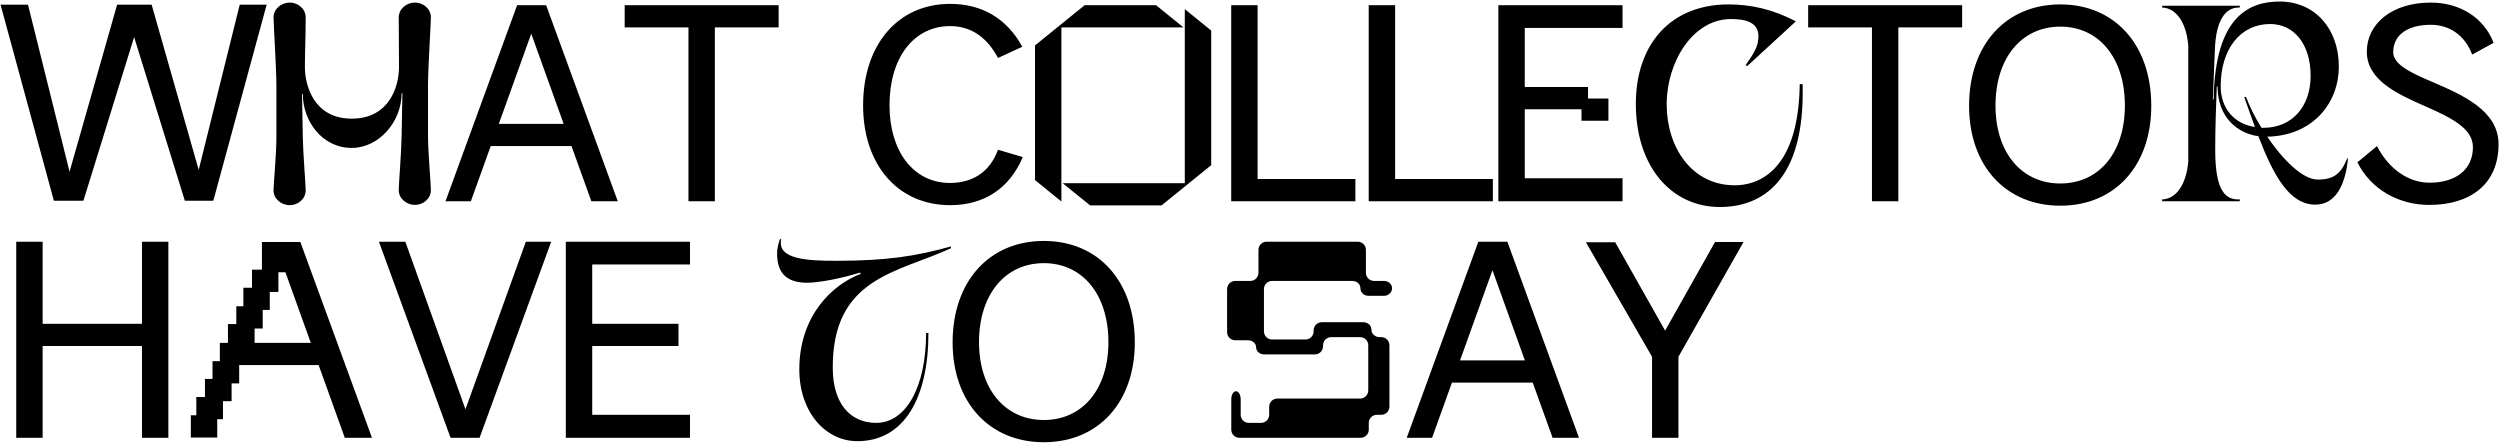 <svg fill="none" height="214" viewBox="0 0 1205 214" width="1205" xmlns="http://www.w3.org/2000/svg"><path d="m64.646 17.872-24.444 78.876h-14.238l-25.704-94.5h13.23l20.034 80.514 22.932-80.514h16.632l22.68 79.632 19.782-79.632h12.978l-25.704 94.5h-13.734zm81.305 27.468h-.378l.378 20.916c.126 7.812 1.386 22.554 1.386 25.452 0 4.284-3.78 7.182-7.686 7.182s-7.812-2.898-7.812-7.182c0-3.024 1.386-17.136 1.386-25.452v-24.822c0-8.316-1.386-29.988-1.386-33.012 0-4.284 3.906-7.182 7.812-7.182s7.686 2.898 7.686 7.182c0 9.576-.378 16.254-.378 23.94 0 8.946 4.41 24.822 22.554 24.822 18.396 0 22.806-15.876 22.806-24.822 0-8.064-.126-14.364-.126-23.94 0-4.284 3.906-7.182 7.812-7.182s7.686 2.898 7.686 7.182c0 2.898-1.386 24.444-1.386 32.256v24.822c0 7.812 1.386 23.184 1.386 26.082 0 4.284-3.78 7.182-7.686 7.182s-7.812-2.898-7.812-7.182c0-3.024 1.26-17.766 1.386-26.082l.378-20.538h-.378c0 13.608-10.836 26.334-24.066 26.334-14.364 0-23.562-13.104-23.562-25.956zm139.083 51.66h12.726l-34.524-94.5h-13.986l-34.524 94.5h12.222l9.576-26.586h38.934zm-44.604-37.296 15.624-43.47 15.624 43.47zm134.876-57.204h-74.214v10.71h30.744v83.79h12.726v-83.79h30.744zm105.723 25.452 11.718-5.418c-7.434-13.608-19.404-20.664-34.776-20.664-25.074 0-41.958 19.53-41.958 48.888 0 28.854 16.884 48.132 41.958 48.132 16.128 0 28.476-7.812 35.028-23.184l-11.97-3.528c-4.032 11.088-12.6 16.002-23.184 16.002-17.388 0-29.106-14.994-29.106-37.548 0-22.806 11.718-38.052 29.232-38.052 9.954 0 17.766 5.292 23.058 15.372zm30.567 69.174-12.726-10.332v-64.89l23.94-19.404h34.398l13.23 10.71h-58.842zm59.472-92.736 12.726 10.332v64.89l-23.94 19.404h-34.398l-13.23-10.71h58.842zm35.099 81.9v-83.79h-12.726v94.5h59.85v-10.71zm66.275 0v-83.79h-12.726v94.5h59.85v-10.71zm109.62-72.828v-10.962h-59.85v94.5h59.85v-11.088h-47.124v-33.264h27.342v5.544h12.978v-10.71h-9.828v-5.544h-30.492v-28.476zm21.279 36.792c0 20.664 11.97 39.06 32.886 39.06 8.946 0 30.618-4.41 31.248-48.762h1.386c1.26 46.746-19.656 59.22-39.816 59.22-23.814 0-40.572-19.908-40.572-49.644 0-28.854 16.758-48.006 44.73-48.006 10.458 0 21.294 2.268 32.382 8.19l-23.436 21.546-.756-.504c4.032-5.67 6.174-9.072 6.174-13.86 0-6.93-6.426-8.316-13.23-8.316-18.396 0-30.996 20.664-30.996 41.076zm142.404-47.754h-74.214v10.71h30.744v83.79h12.726v-83.79h30.744zm47.322 96.642c26.333 0 43.843-19.278 43.843-48.132 0-29.358-17.51-48.888-43.843-48.888-26.334 0-43.974 19.53-43.974 48.888 0 28.854 17.64 48.132 43.974 48.132zm0-10.71c-18.774 0-31.248-14.994-31.248-37.548 0-22.806 12.474-38.052 31.248-38.052 18.773 0 31.123 15.246 31.123 38.052 0 22.554-12.35 37.548-31.123 37.548zm138.293-12.096c-3.03 7.434-6.43 10.206-14.24 10.206-7.31 0-16.89-9.702-24.32-20.664 22.43-.504 34.52-16.632 34.52-33.768 0-18.144-11.46-31.374-28.47-31.374-14.24 0-31.25 6.552-31.88 47.124h-.38l1.01-24.57c.5-12.222 4.41-20.034 11.97-19.656v-.882h-37.42v.882c6.93.252 11.72 7.434 12.6 18.396v55.692c-.88 10.962-5.67 18.144-12.6 18.396v.882h37.42v-.882c-6.43.252-11.84-3.15-11.84-23.814 0-10.962.37-20.16.75-30.618h.38c0 14.994 9.83 22.68 19.66 23.94 7.18 18.648 14.86 33.012 27.46 33.012 9.71 0 14.49-9.324 15.75-22.302zm-60.99-34.776c0-18.018 9.58-29.988 23.82-29.988 11.71 0 19.53 9.954 19.53 24.948s-9.08 25.074-22.68 25.074h-1.01c-3.28-5.292-5.8-10.458-7.44-14.868h-.88c1.77 4.914 3.4 9.828 5.17 14.49-10.08-1.512-16.51-9.072-16.51-19.656zm133.93 27.972c0-16.128-17.13-23.688-31.5-29.862-10.33-4.41-19.28-8.442-19.28-14.49 0-8.442 7.06-13.23 18.15-13.23 9.07 0 16.5 5.166 19.91 14.364l10.33-5.67c-4.79-12.474-16.63-19.404-30.24-19.404-18.78 0-30.87 10.206-30.87 23.688 0 13.608 14.49 20.286 27.97 26.208 11.97 5.292 23.18 10.458 23.18 19.782 0 10.962-8.44 17.136-20.91 17.136-10.08 0-19.53-6.426-25.33-17.64l-9.45 7.812c6.55 13.104 19.91 20.538 34.65 20.538 20.16 0 33.39-10.332 33.39-29.232zm-1135.874 46.968v39.564h-47.88v-39.564h-12.726v94.5h12.726v-44.226h47.88v44.226h12.726v-94.5zm97.76 94.5h13.104l-34.524-94.374h-18.522v13.356h-4.788v8.694h-4.158v8.946h-3.402v8.568h-4.032v9.072h-3.906v8.82h-3.528v8.568h-3.654v8.694h-4.158v8.82h-2.646v10.71h12.726v-8.82h2.772v-8.694h4.158v-8.568h3.654v-8.82h38.304zm-43.47-45.738v-6.93h3.906v-8.946h3.402v-8.694h4.158v-9.45h3.402l12.222 34.02zm130.741-48.762-29.106 80.766-28.98-80.766h-12.726l34.524 94.5h13.986l34.524-94.5zm19.265 94.5h59.85v-11.088h-47.124v-33.138h41.58v-10.71h-41.58v-28.602h47.124v-10.962h-59.85zm103.215-95.76c-.882 2.52-1.386 4.788-1.386 6.804 0 9.072 4.032 14.112 14.238 14.238 5.67 0 16.002-1.89 25.83-4.914l.252.63c-13.482 5.04-29.61 20.034-29.61 45.99 0 20.79 12.726 34.65 27.972 34.65 22.554 0 34.272-20.79 34.272-52.164h-1.134c0 26.082-9.702 43.344-24.066 43.344-12.6 0-20.79-9.45-20.916-26.082-.378-44.1 31.374-46.242 56.952-58.086v-.882c-16.632 4.662-30.744 6.93-55.314 6.93-13.608 0-28.728-.63-26.46-10.458zm127.192 97.902c26.334 0 43.848-19.278 43.848-48.132 0-29.358-17.514-48.888-43.848-48.888s-43.974 19.53-43.974 48.888c0 28.854 17.64 48.132 43.974 48.132zm0-10.71c-18.774 0-31.248-14.994-31.248-37.548 0-22.806 12.474-38.052 31.248-38.052s31.122 15.246 31.122 38.052c0 22.554-12.348 37.548-31.122 37.548zm162.671-39.942h-.882c-2.142 0-3.906-1.638-3.906-3.654s-1.764-3.528-3.906-3.528h-20.034c-2.142 0-3.906 1.764-3.906 3.906v.504c0 2.142-1.764 3.906-3.906 3.906h-16.128c-2.142 0-3.906-1.764-3.906-3.906v-20.412c0-2.142 1.764-3.906 3.906-3.906h38.682c2.142 0 3.906 1.512 3.906 3.528s1.764 3.654 3.906 3.654h7.434c2.142 0 3.906-1.638 3.906-3.654s-1.764-3.528-3.906-3.528h-4.788c-2.142 0-3.906-1.764-3.906-3.906v-11.088c0-2.142-1.764-3.906-3.906-3.906h-43.974c-2.142 0-3.906 1.764-3.906 3.906v11.088c0 2.142-1.764 3.906-3.906 3.906h-7.308c-2.142 0-3.906 1.764-3.906 3.906v20.79c0 2.142 1.764 3.906 3.906 3.906h6.174c2.142 0 3.906 1.512 3.906 3.402s1.764 3.402 3.906 3.402h24.444c2.142 0 3.906-1.764 3.906-3.906v-.504c0-2.142 1.764-3.906 3.906-3.906h13.986c2.142 0 3.906 1.764 3.906 3.906v21.798c0 2.142-1.764 3.906-3.906 3.906h-39.942c-2.142 0-3.906 1.764-3.906 3.906v3.906c0 2.142-1.764 3.906-3.906 3.906h-5.922c-2.142 0-3.906-1.764-3.906-3.906v-7.434c0-2.142-1.008-3.906-2.268-3.906s-2.268 1.764-2.268 3.906v14.616c0 2.142 1.764 3.906 3.906 3.906h58.464c2.142 0 3.906-1.764 3.906-3.906v-3.276c0-2.142 1.764-3.906 3.906-3.906h2.142c2.142 0 3.906-1.764 3.906-3.906v-29.61c0-2.142-1.764-3.906-3.906-3.906zm82.546 48.51h12.726l-34.524-94.5h-13.986l-34.524 94.5h12.222l9.576-26.586h38.934zm-44.604-37.296 15.624-43.47 15.624 43.47zm122.907-57.078-24.066 42.714-24.066-42.588h-14.112l31.878 55.188v39.06h12.726v-39.06l31.374-55.314z" fill="#000"/></svg>